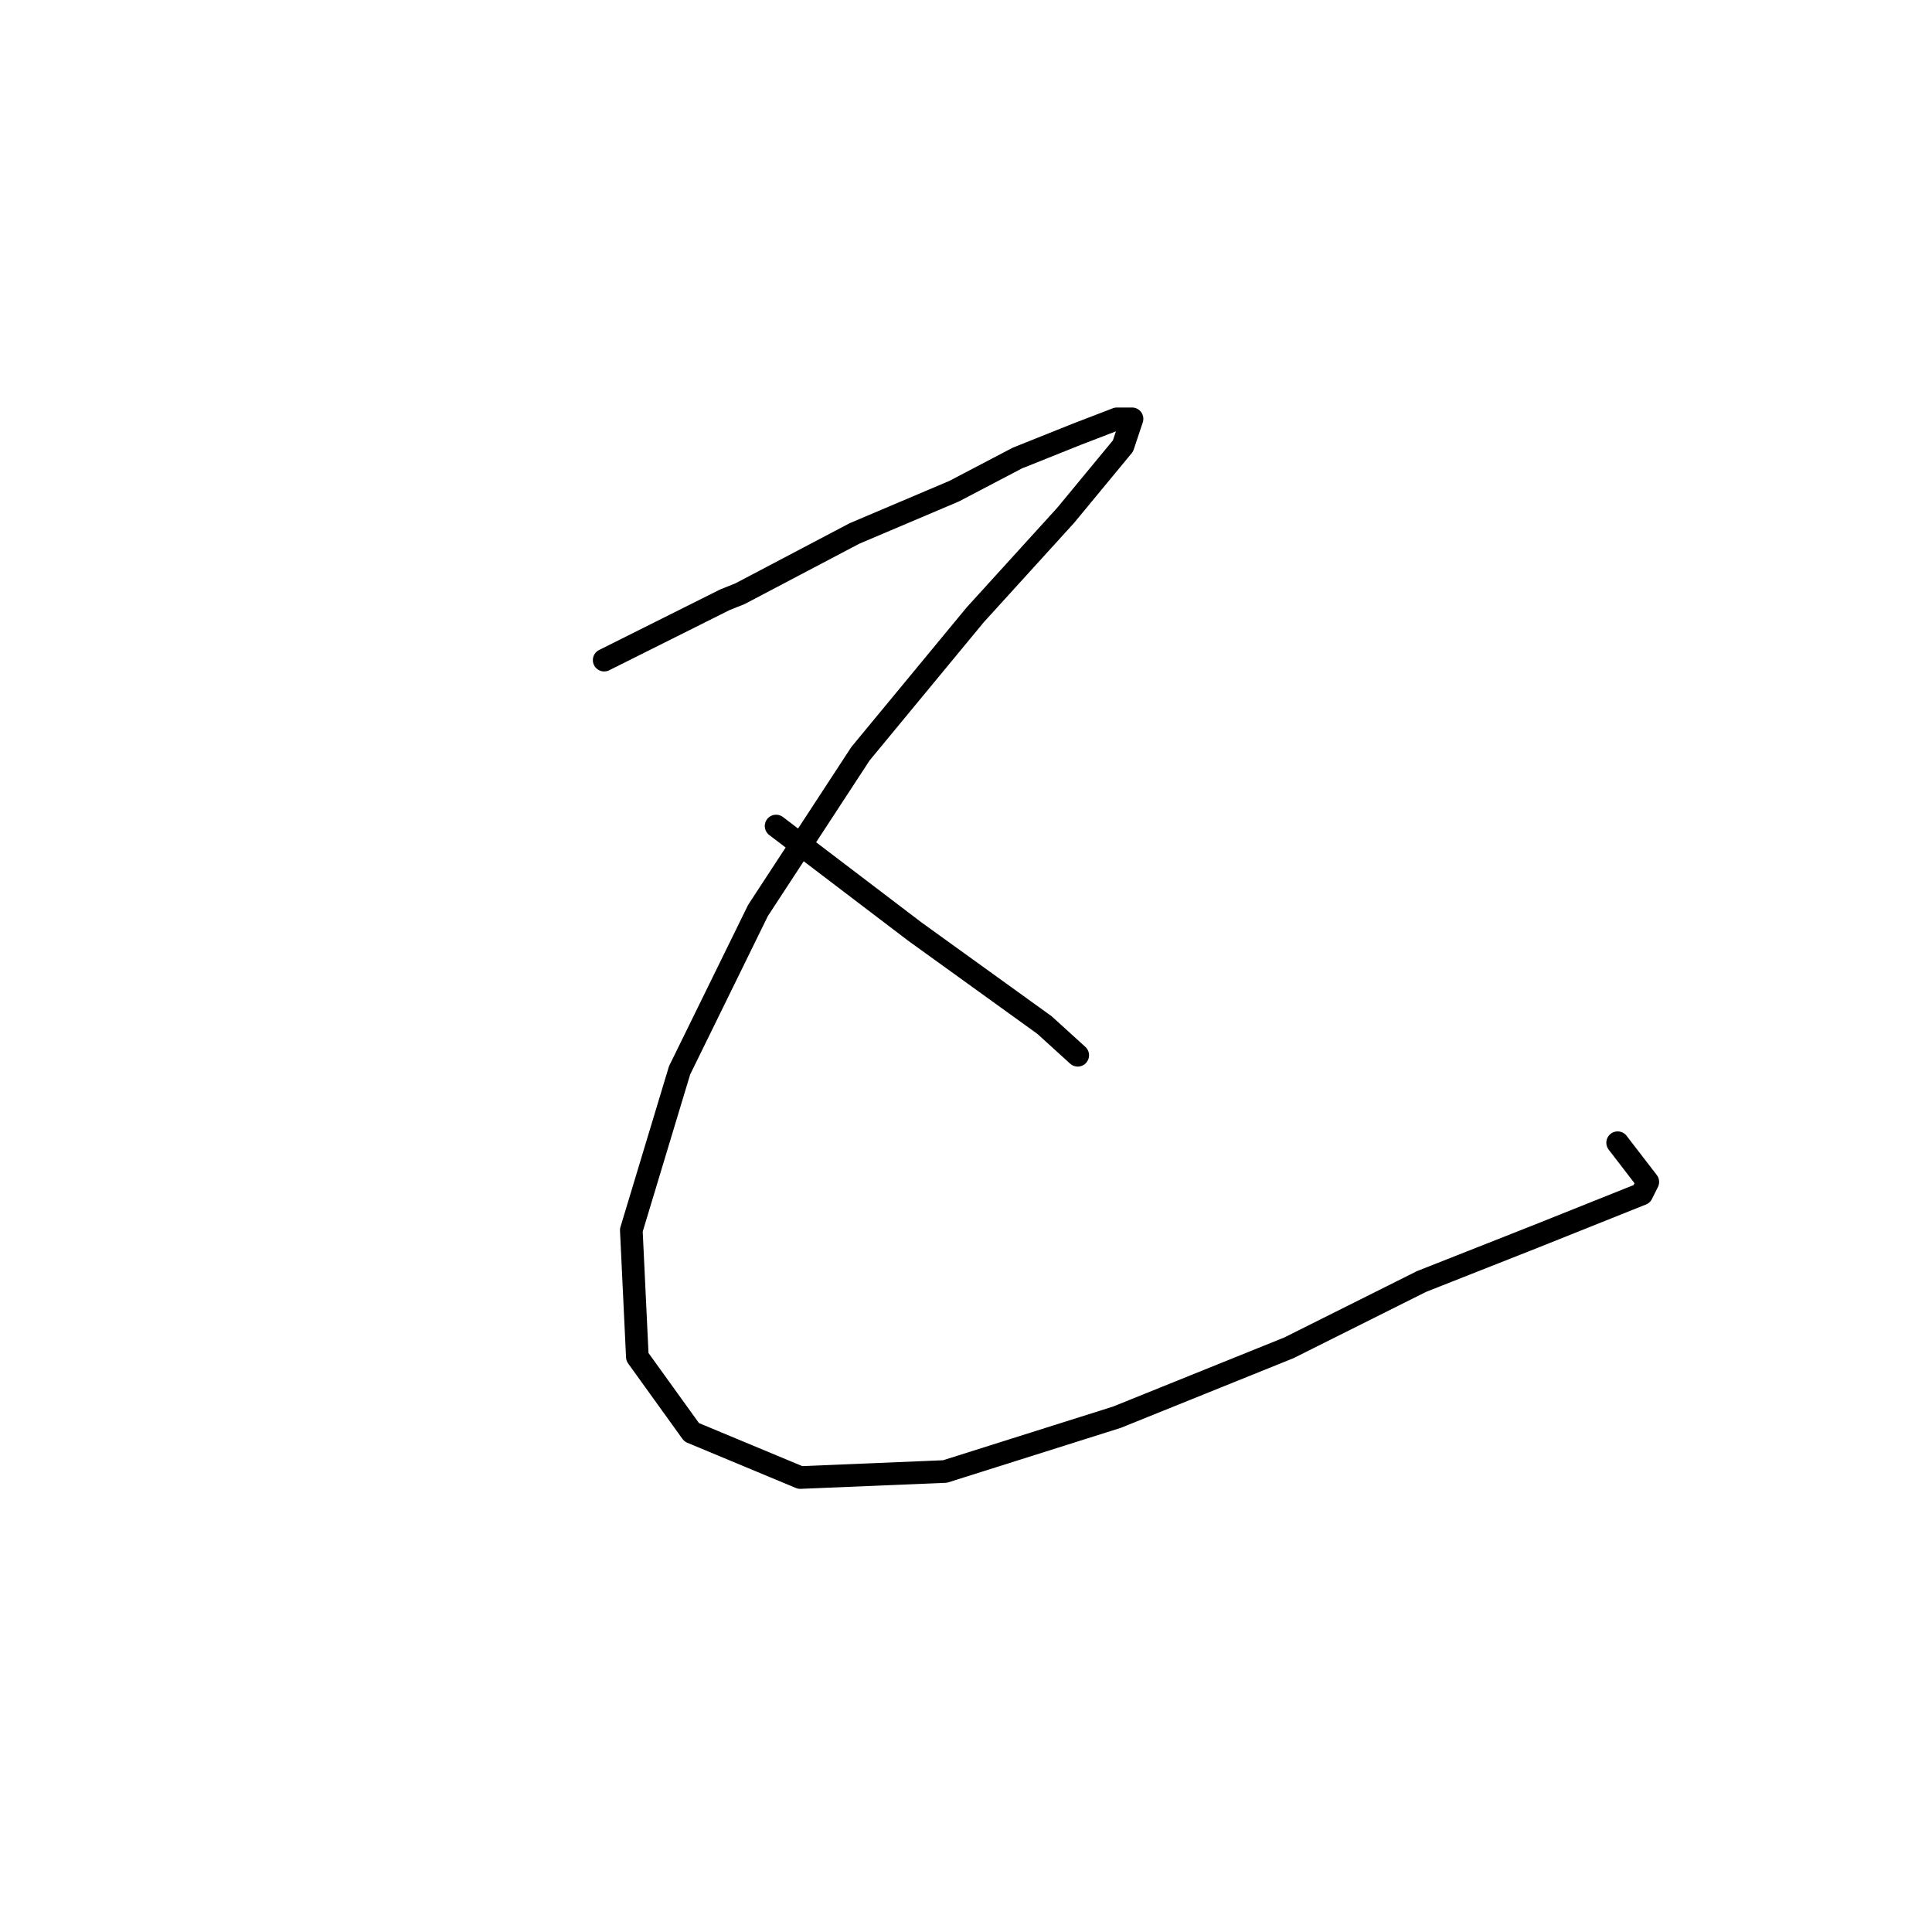 <?xml version="1.0" standalone="no"?>
    <svg width="256" height="256" xmlns="http://www.w3.org/2000/svg" version="1.1">
    <polyline stroke="black" stroke-width="3" stroke-linecap="round" fill="transparent" stroke-linejoin="round" points="80.056 87.47 96.043 79.476 98.041 78.677 113.229 70.683 126.418 65.088 134.811 60.691 142.804 57.494 148 55.496 149.999 55.496 148.8 59.093 141.206 68.285 129.216 81.474 114.028 99.859 100.439 120.642 90.048 141.825 83.653 163.008 84.452 179.794 91.646 189.786 106.035 195.781 125.219 194.982 148 187.787 170.782 178.595 188.367 169.802 203.555 163.807 213.547 159.81 217.543 158.212 218.343 156.613 214.346 151.417 214.346 151.417 " />
        <polyline stroke="black" stroke-width="3" stroke-linecap="round" fill="transparent" stroke-linejoin="round" points="102.837 109.452 121.222 123.44 138.408 135.83 142.804 139.827 142.804 139.827 " />
        </svg>